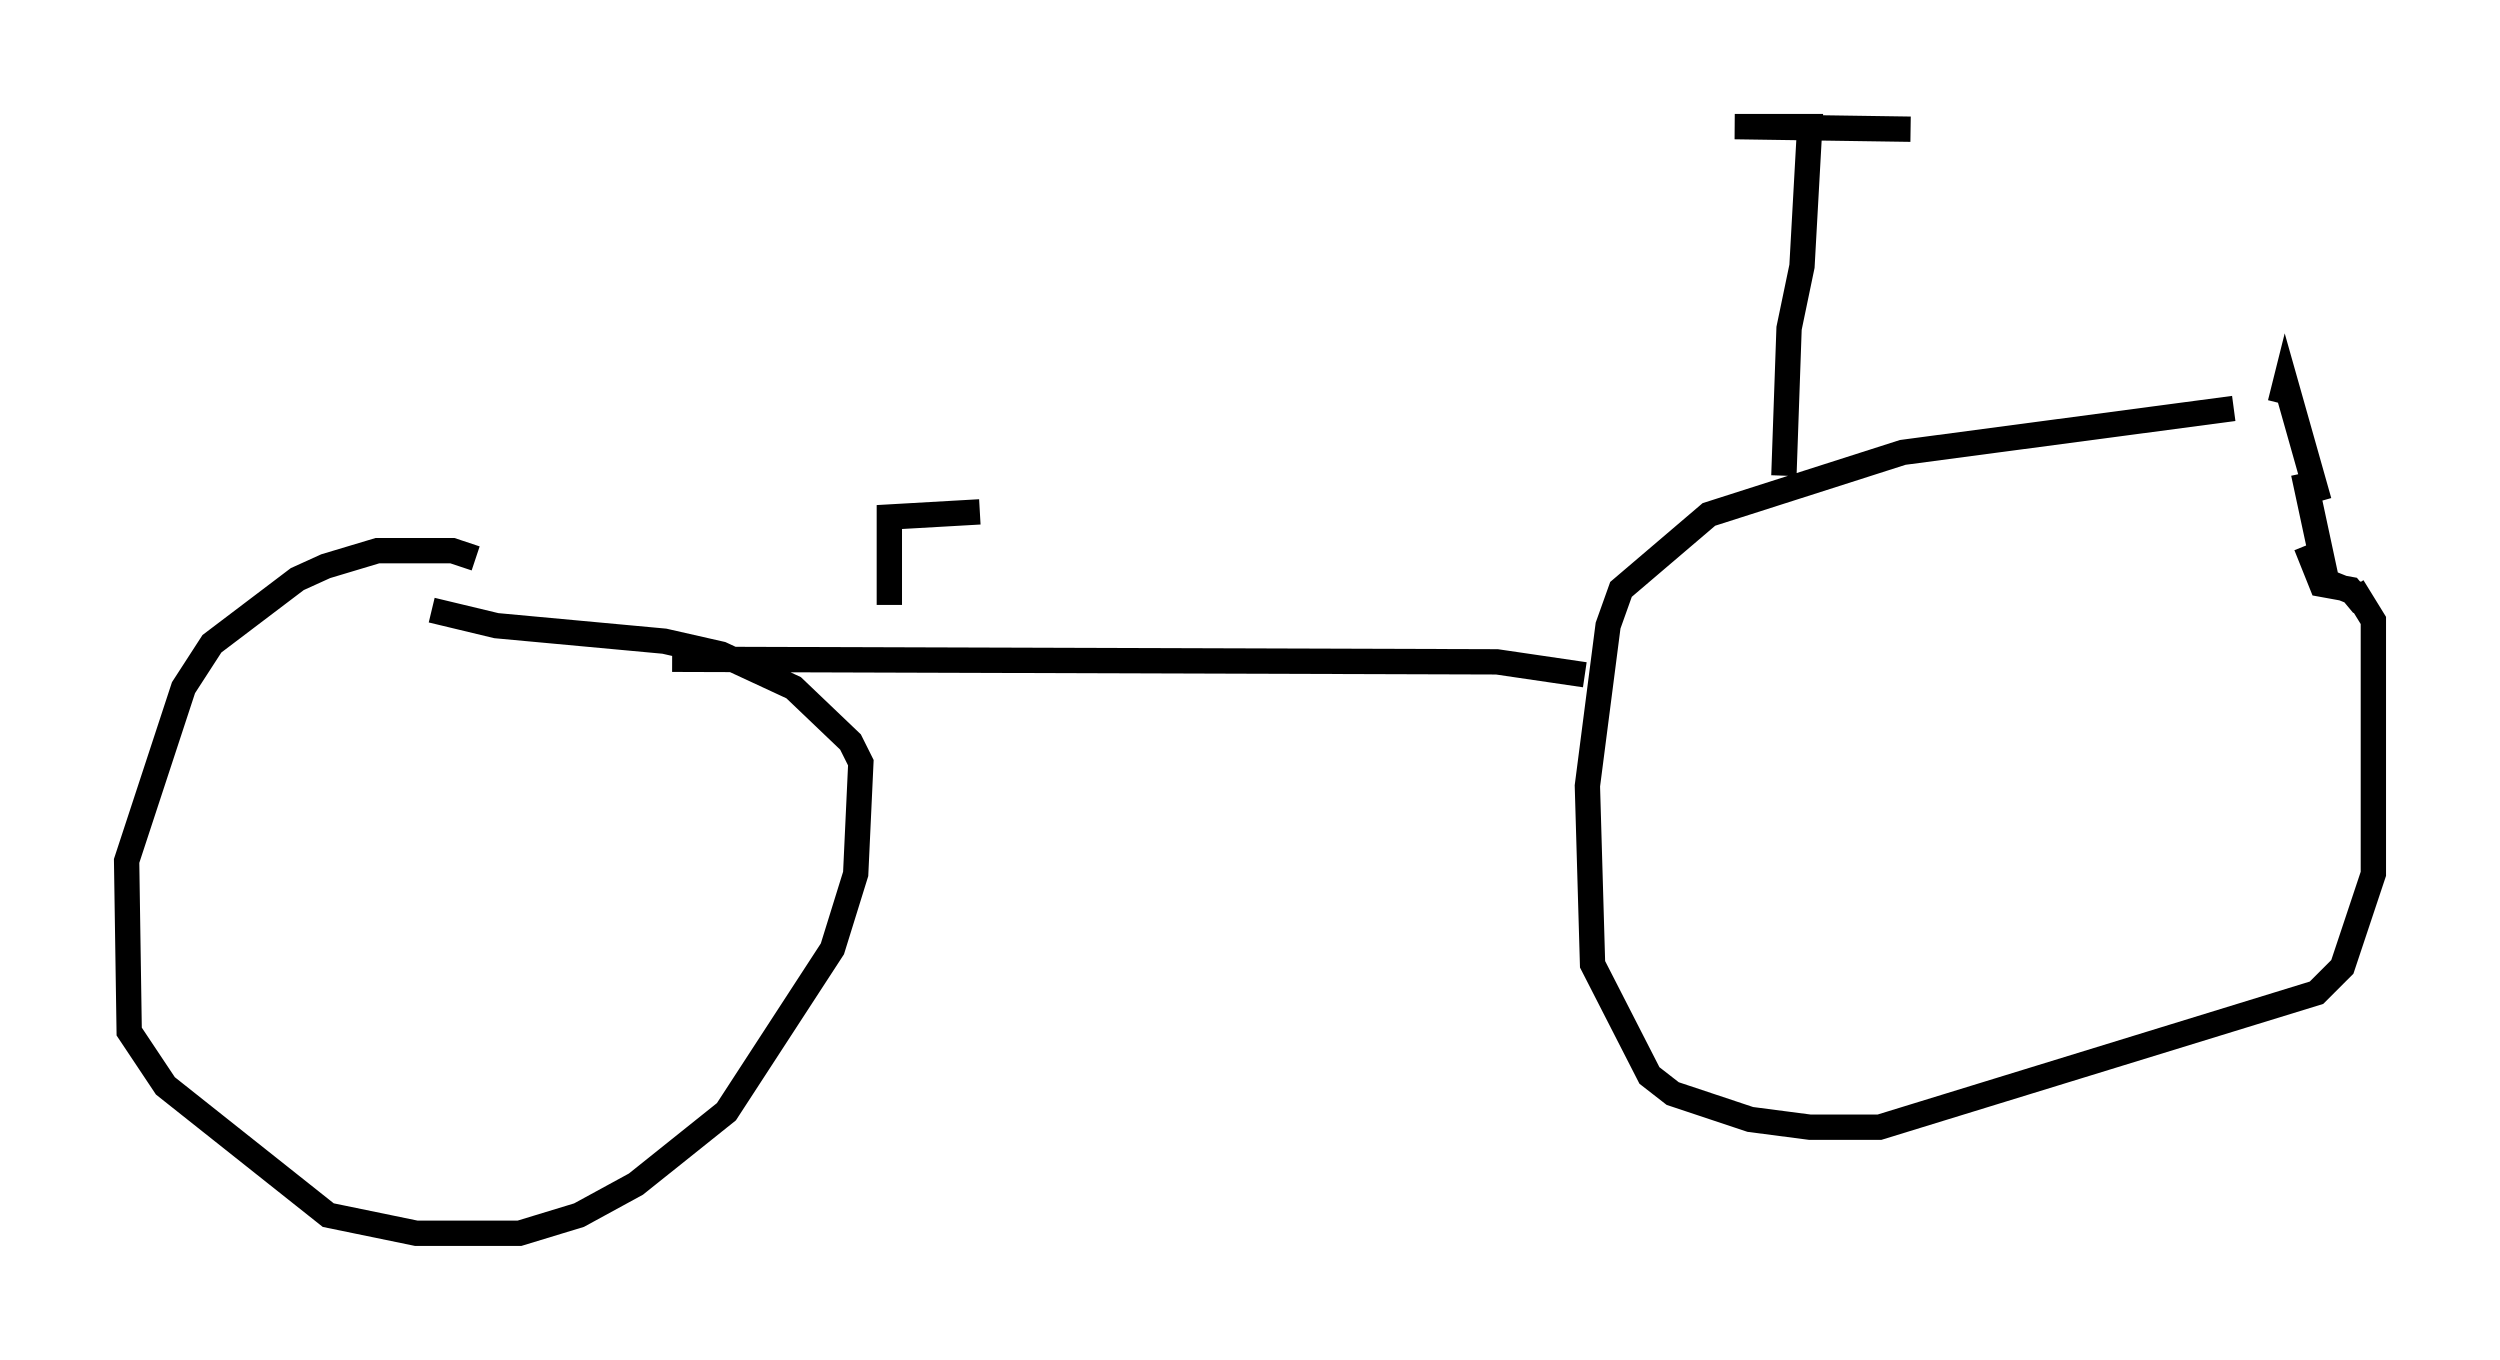<?xml version="1.0" encoding="utf-8" ?>
<svg baseProfile="full" height="53.692" version="1.1" width="98.711" xmlns="http://www.w3.org/2000/svg" xmlns:ev="http://www.w3.org/2001/xml-events" xmlns:xlink="http://www.w3.org/1999/xlink"><defs /><rect fill="white" height="53.692" width="98.711" x="0" y="0" /><path d="M90.036, 16.74 m-1.838, -0.613 l-13.067, 1.735 -7.656, 2.45 l-3.471, 2.96 -0.51, 1.429 l-0.817, 6.329 0.204, 7.044 l2.246, 4.39 0.919, 0.715 l3.063, 1.021 2.348, 0.306 l2.756, 0.0 17.252, -5.308 l1.021, -1.021 1.225, -3.675 l0.0, -10.004 -0.817, -1.327 m-1.327, -3.369 l-1.327, -4.696 -0.204, 0.817 m1.021, 5.615 l0.613, 1.531 1.123, 0.204 l0.51, 0.613 -0.408, -0.51 l-1.021, -0.408 -0.919, -4.288 m-72.174, 3.369 l-0.919, -0.306 -2.96, 0.0 l-2.042, 0.613 -1.123, 0.51 l-3.369, 2.552 -1.123, 1.735 l-2.246, 6.84 0.102, 6.738 l1.429, 2.144 6.431, 5.104 l3.471, 0.715 4.083, 0.0 l2.348, -0.715 2.246, -1.225 l3.573, -2.858 4.185, -6.431 l0.919, -2.96 0.204, -4.39 l-0.408, -0.817 -2.246, -2.144 l-2.858, -1.327 -2.246, -0.51 l-6.635, -0.613 -2.552, -0.613 m9.494, 1.94 l32.565, 0.102 3.471, 0.51 m7.861, -7.861 l0.204, -5.819 0.51, -2.45 l0.306, -5.513 -2.96, 0.0 l6.942, 0.102 m-40.323, 18.784 l0.0, -3.471 3.573, -0.204 " fill="none" stroke="black" stroke-width="1" /></svg>